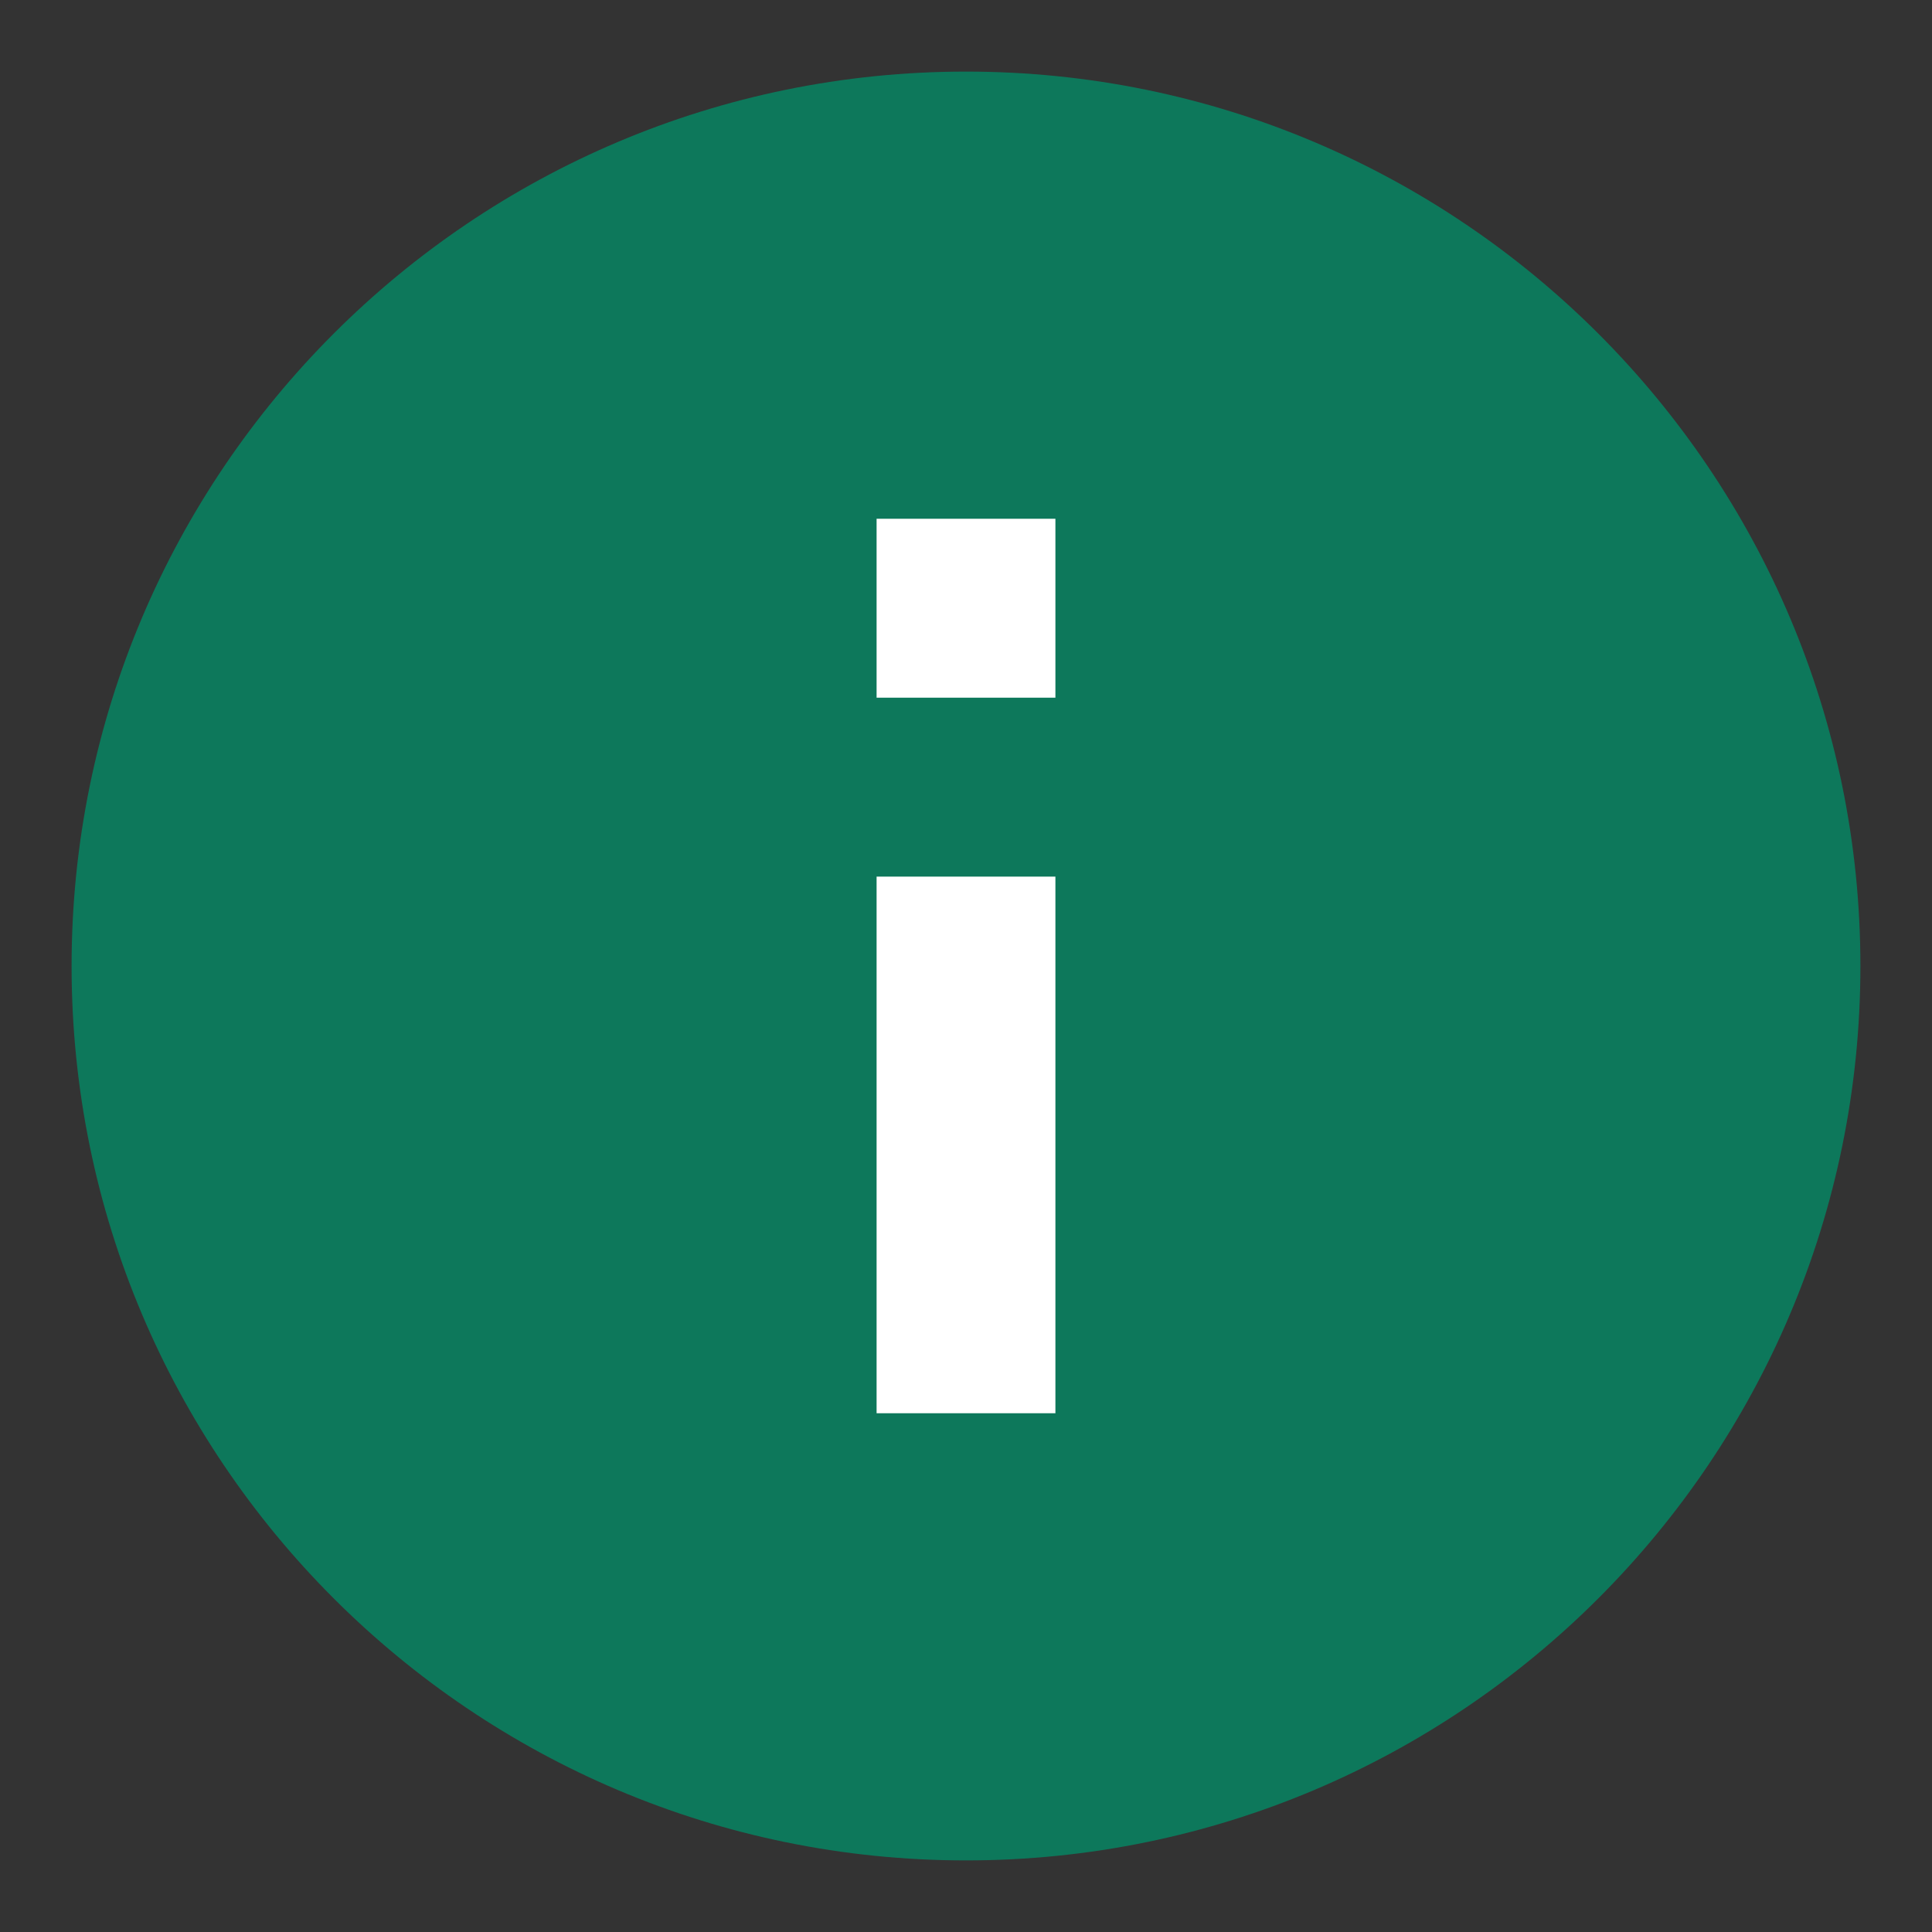 <?xml version="1.0" encoding="UTF-8"?>
<svg width="18px" height="18px" viewBox="6 6 18 18" version="1.1" xmlns="http://www.w3.org/2000/svg">
    <rect x="6" y="6" width="18" height="18" fill="#333333" stroke="none"/>
    <g id="icon-info">
        <circle fill="#FFFFFF" cx="14.5" cy="15.5" r="5.5"/>
        <path fill="#0D785B" d="M15,6.667 C10.4,6.667 6.667,10.4 6.667,15 C6.667,19.6 10.4,23.333 15,23.333 C19.6,23.333 23.333,19.6 23.333,15 C23.333,10.4 19.6,6.667 15,6.667 L15,6.667 Z M15.833,19.167 L14.167,19.167 L14.167,14.167 L15.833,14.167 L15.833,19.167 L15.833,19.167 Z M15.833,12.5 L14.167,12.5 L14.167,10.833 L15.833,10.833 L15.833,12.5 L15.833,12.5 Z"/>
    </g>
</svg>